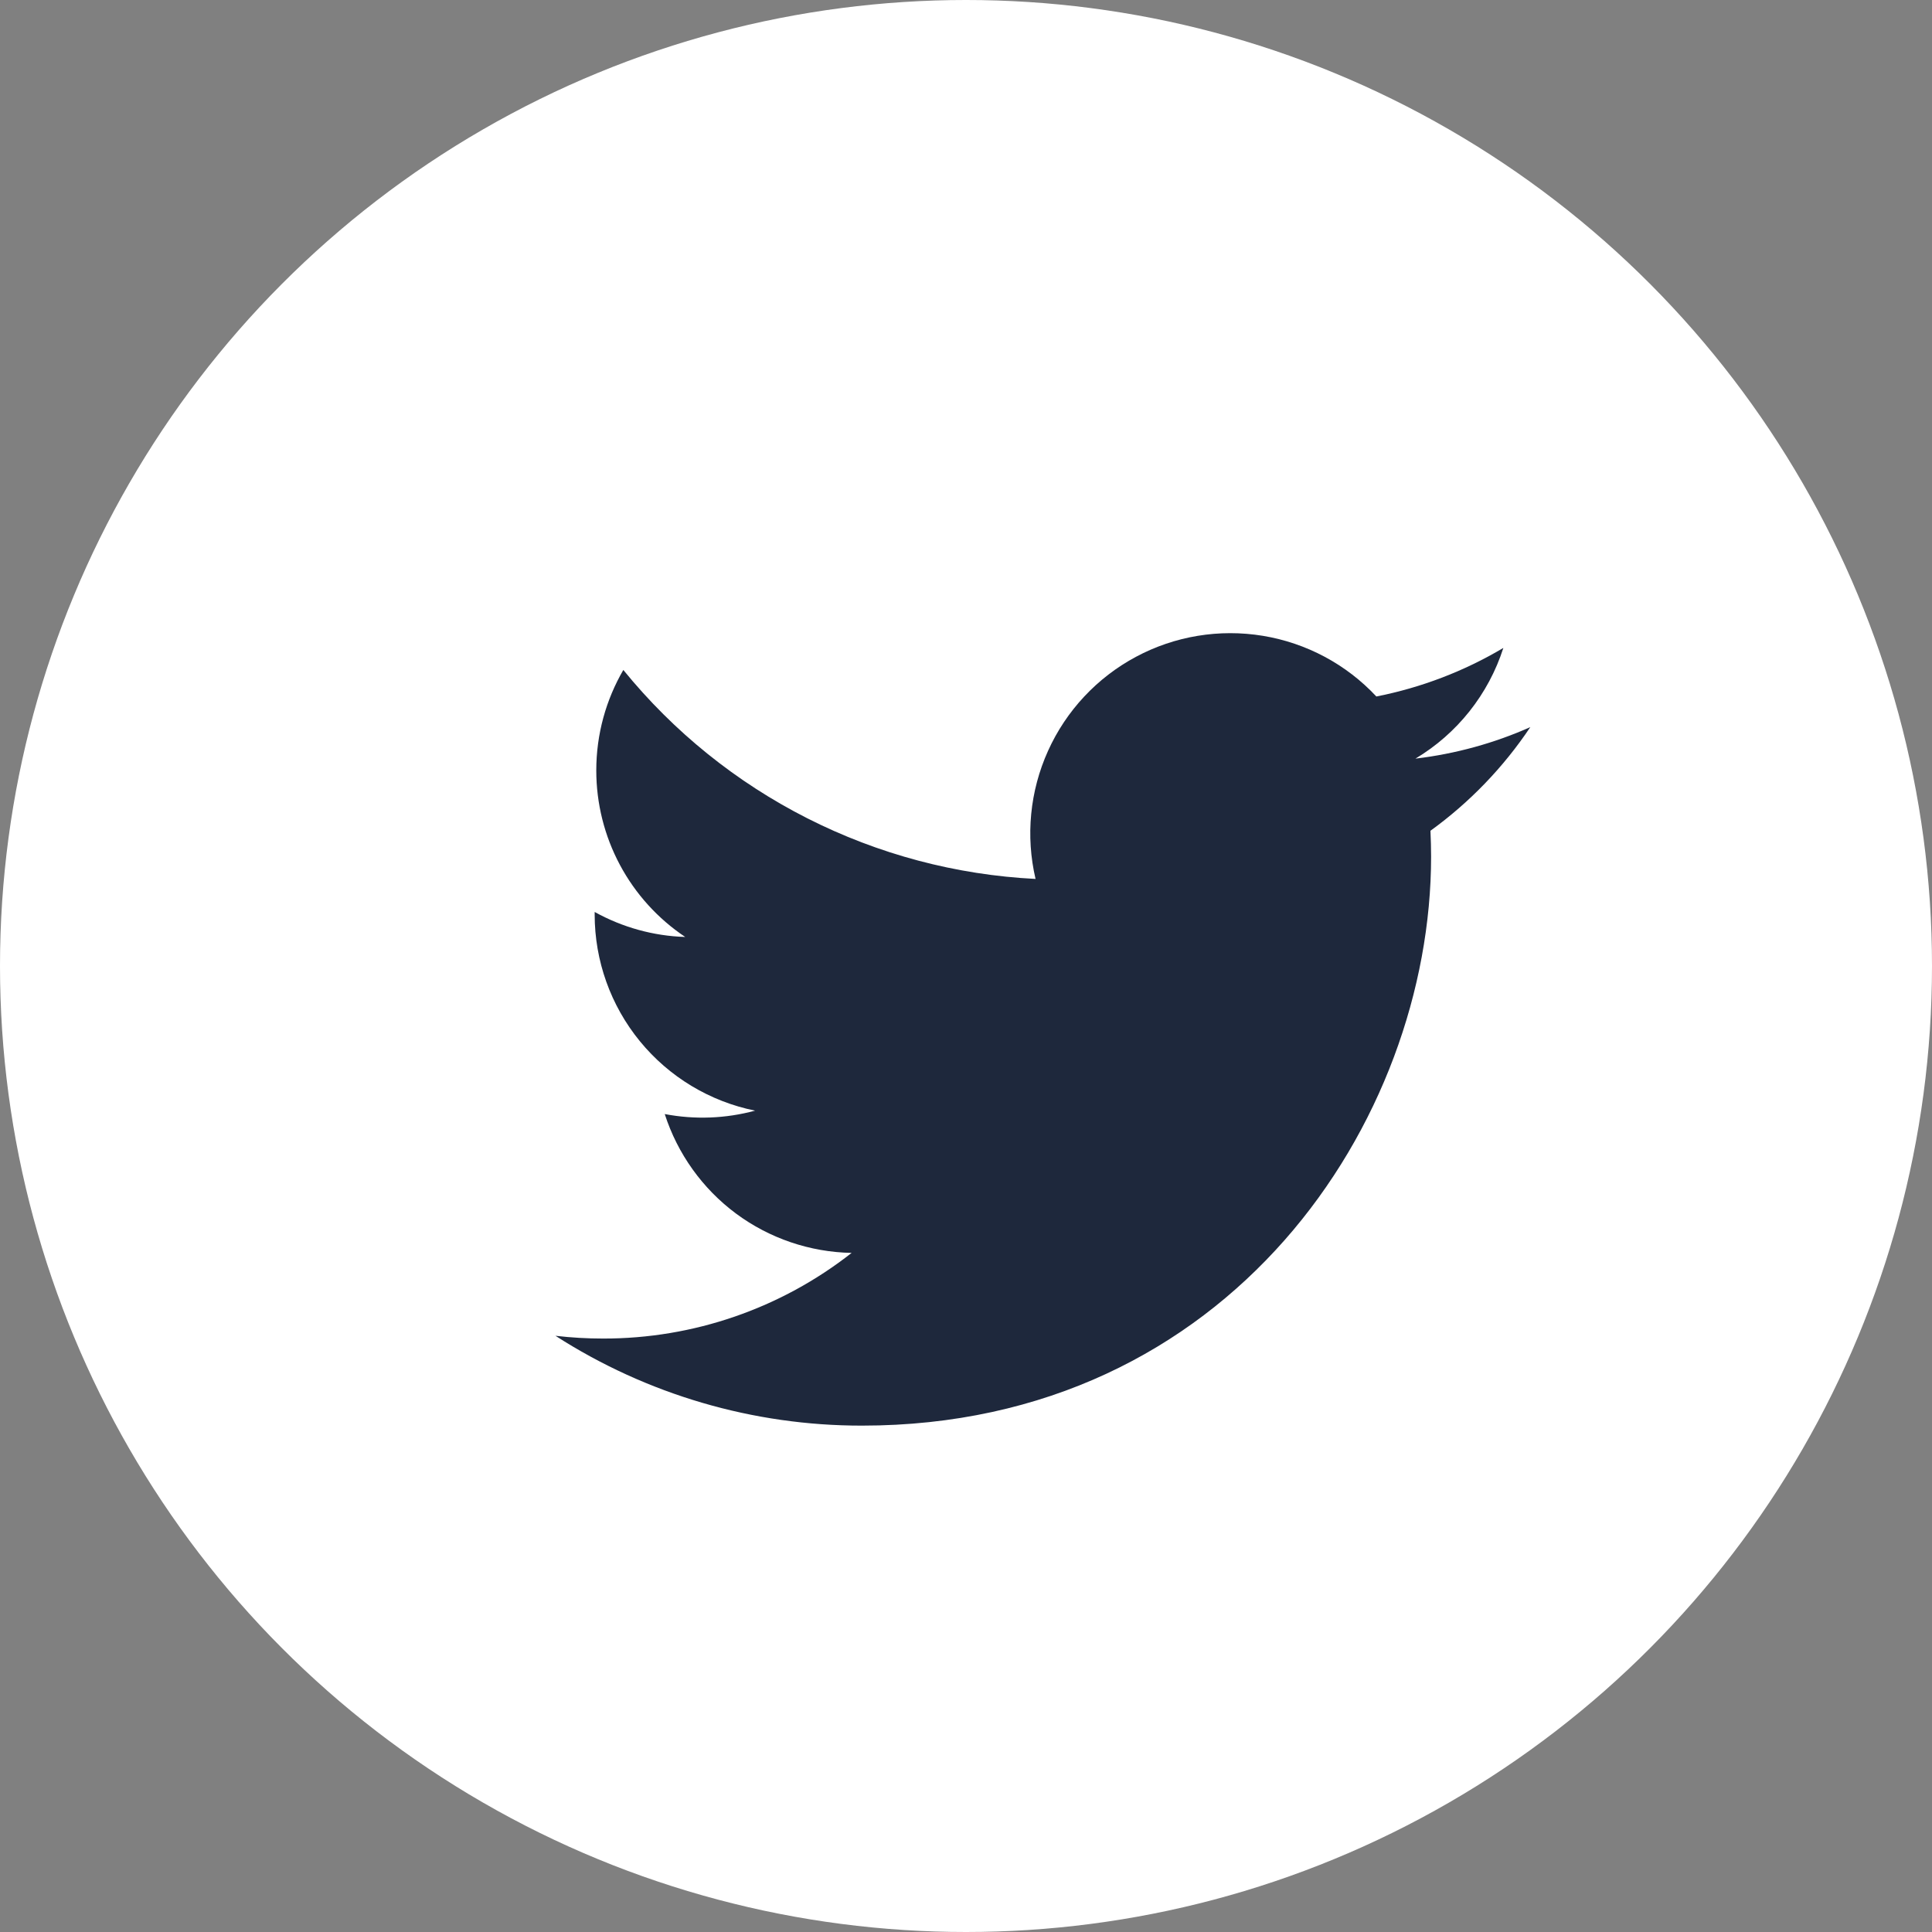 <svg width="30" height="30" viewBox="0 0 30 30" fill="none" xmlns="http://www.w3.org/2000/svg">
<rect x="0" y="0" width="30" height="30" fill="#808080" stroke="none"/>
<circle cx="15" cy="15" r="15" fill="white"/>
<path d="M23.762 11.291C23.206 11.538 22.608 11.705 21.979 11.78C22.628 11.392 23.113 10.781 23.344 10.061C22.735 10.423 22.068 10.678 21.372 10.815C20.905 10.315 20.285 9.984 19.61 9.873C18.935 9.762 18.242 9.876 17.639 10.199C17.035 10.522 16.555 11.036 16.274 11.659C15.992 12.283 15.924 12.982 16.08 13.648C14.845 13.586 13.637 13.265 12.535 12.706C11.432 12.147 10.459 11.362 9.679 10.403C9.412 10.863 9.259 11.396 9.259 11.964C9.259 12.475 9.385 12.979 9.626 13.43C9.867 13.881 10.215 14.265 10.64 14.549C10.147 14.534 9.665 14.4 9.234 14.161V14.201C9.234 14.918 9.482 15.613 9.936 16.168C10.39 16.723 11.022 17.104 11.725 17.246C11.268 17.37 10.788 17.388 10.322 17.299C10.521 17.916 10.907 18.456 11.427 18.843C11.947 19.229 12.576 19.443 13.224 19.455C12.124 20.319 10.765 20.787 9.366 20.785C9.119 20.785 8.871 20.771 8.625 20.742C10.045 21.655 11.697 22.139 13.385 22.137C19.098 22.137 22.222 17.405 22.222 13.301C22.222 13.168 22.218 13.033 22.212 12.9C22.82 12.46 23.344 11.916 23.761 11.293L23.762 11.291V11.291Z" fill="#1E283C"/>
</svg>

